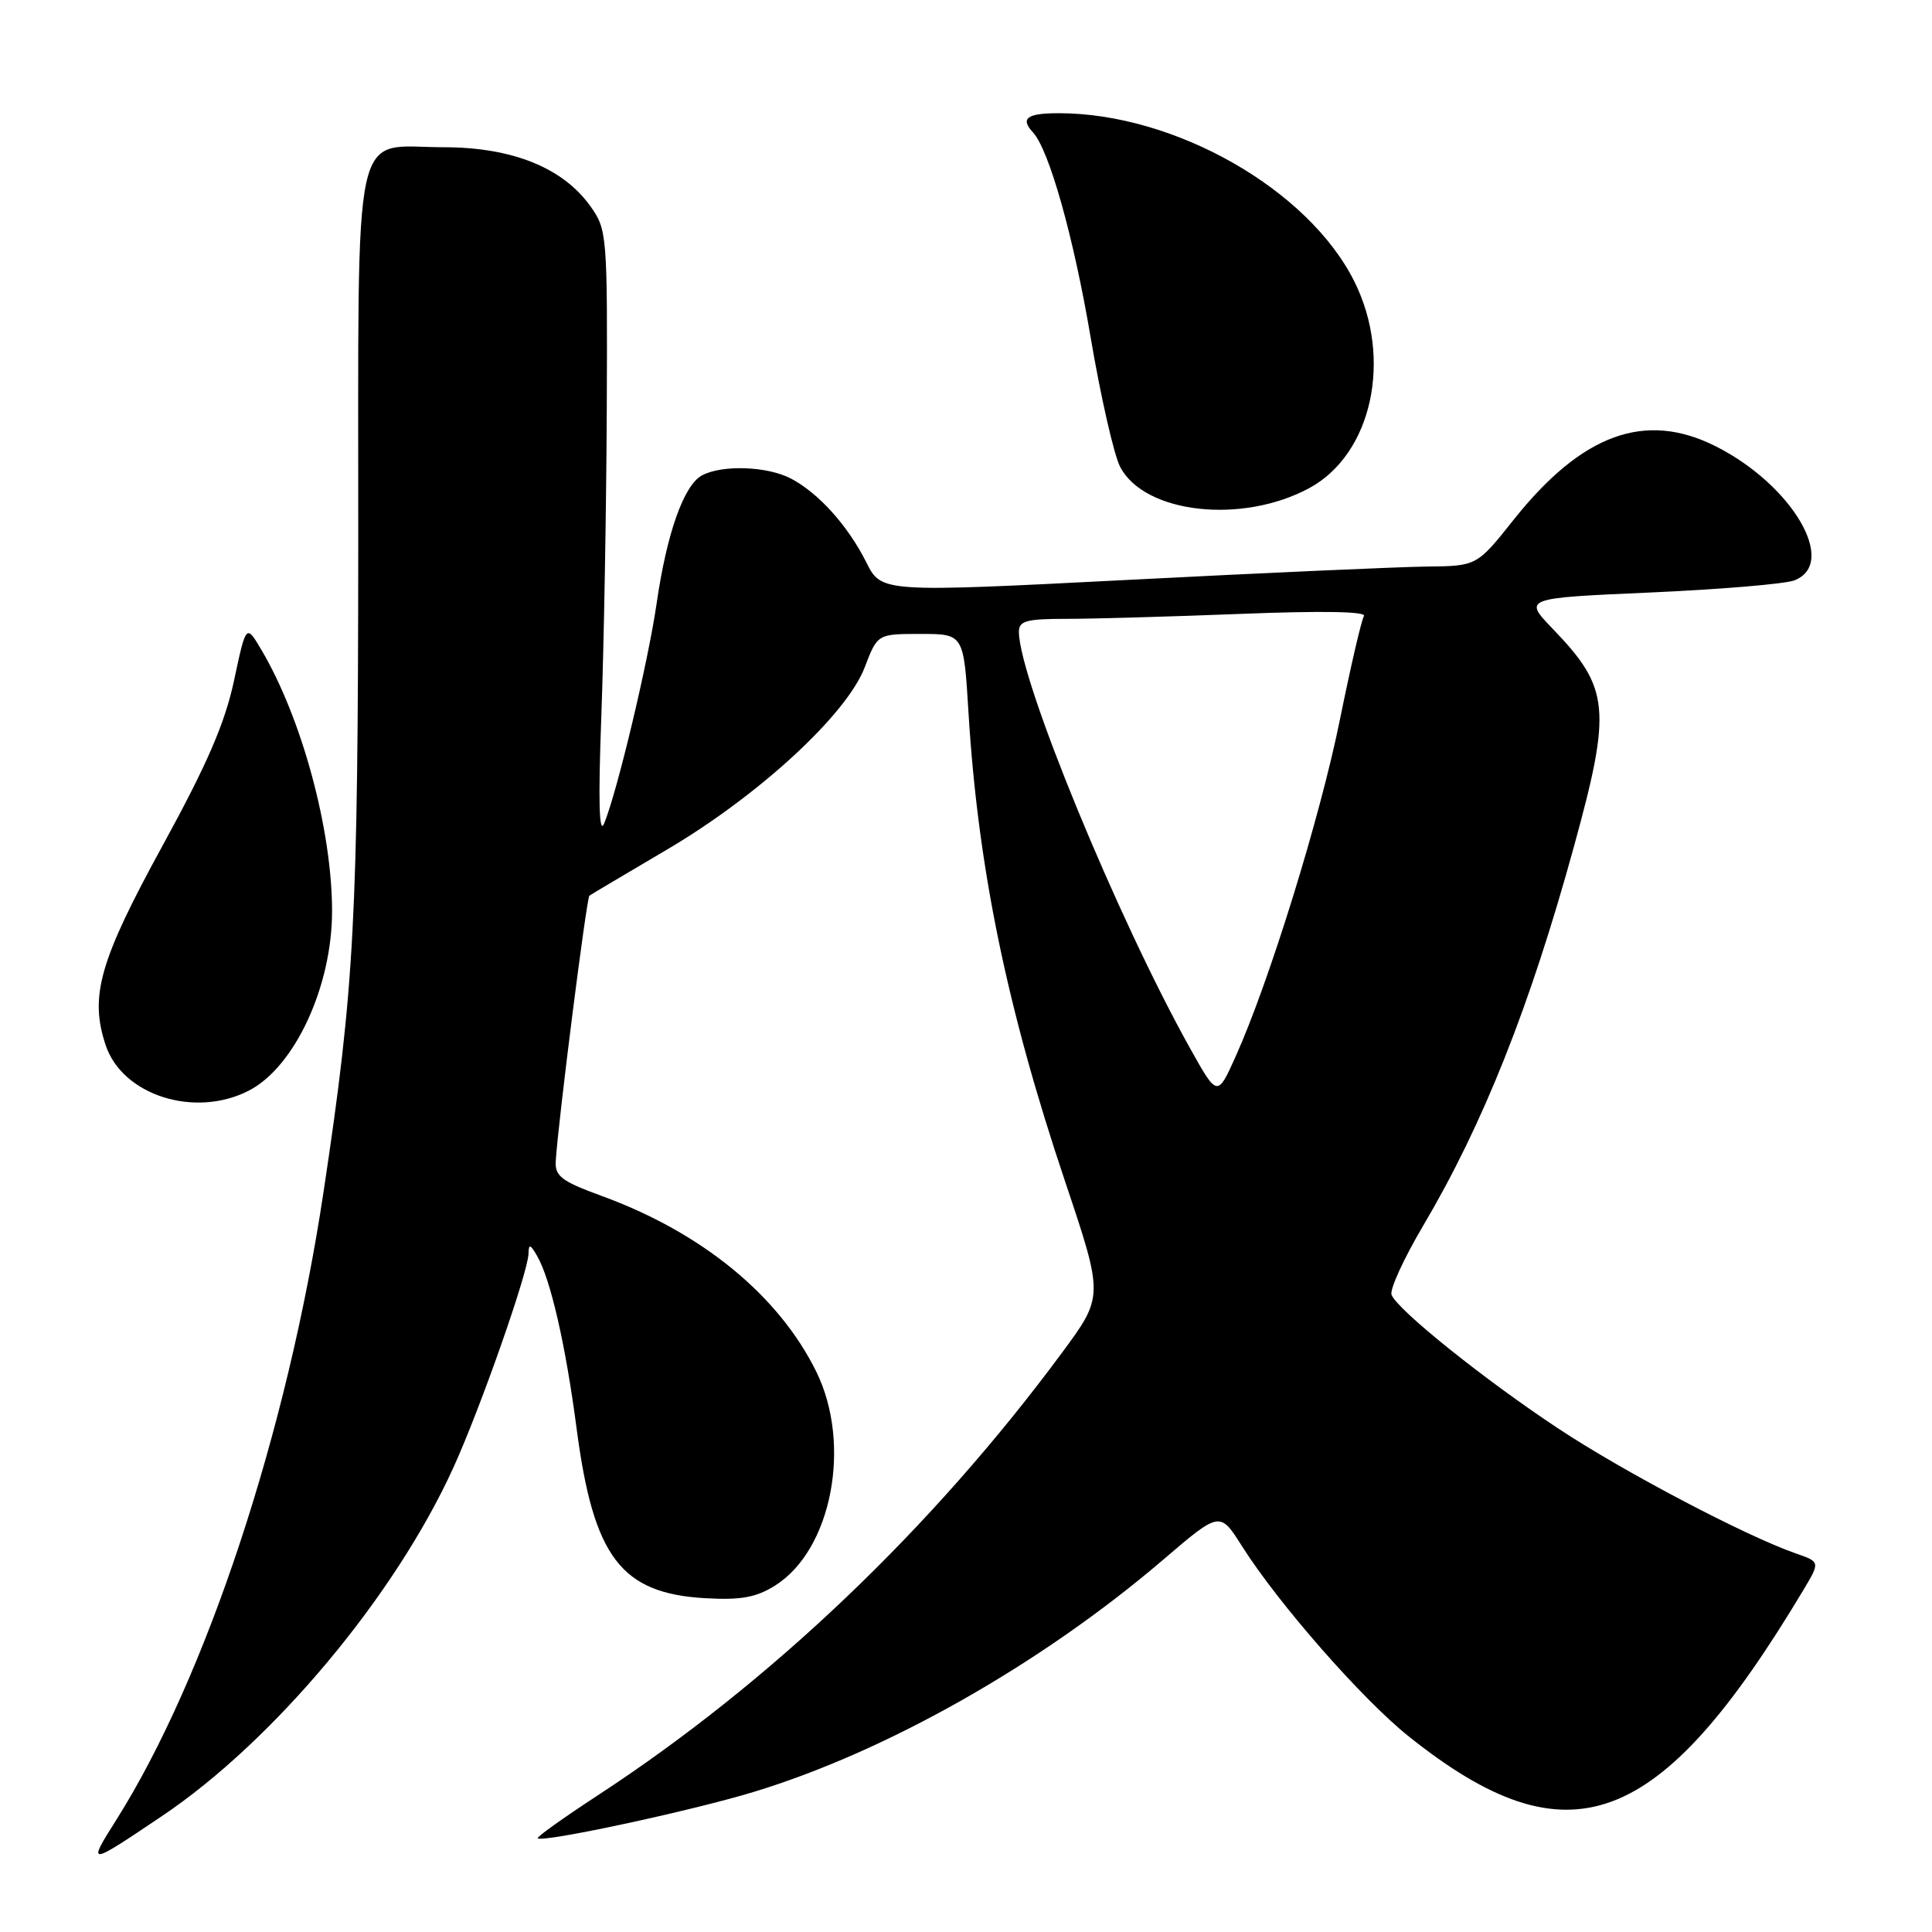 <?xml version="1.0" encoding="UTF-8" standalone="no"?>
<!DOCTYPE svg PUBLIC "-//W3C//DTD SVG 1.1//EN" "http://www.w3.org/Graphics/SVG/1.1/DTD/svg11.dtd" >
<svg xmlns="http://www.w3.org/2000/svg" xmlns:xlink="http://www.w3.org/1999/xlink" version="1.1" viewBox="0 0 256 256">
 <g >
 <path fill="currentColor"
d=" M 21.46 240.64 C 36.24 230.71 52.30 211.52 60.06 194.50 C 63.64 186.65 69.98 168.59 70.03 166.11 C 70.06 164.79 70.26 164.85 71.16 166.40 C 72.95 169.48 74.95 178.20 76.41 189.33 C 78.64 206.34 82.29 211.14 93.46 211.77 C 98.19 212.04 100.19 211.67 102.71 210.09 C 110.21 205.38 112.90 191.41 108.17 181.77 C 103.20 171.66 92.99 163.30 79.73 158.47 C 74.40 156.52 73.52 155.85 73.64 153.85 C 73.94 148.78 77.72 118.96 78.10 118.68 C 78.32 118.52 82.94 115.78 88.37 112.58 C 100.56 105.40 112.19 94.68 114.58 88.42 C 116.27 84.00 116.27 84.00 121.98 84.00 C 127.70 84.00 127.70 84.00 128.33 94.42 C 129.59 115.01 133.43 133.65 141.16 156.64 C 146.24 171.78 146.24 171.78 140.70 179.27 C 123.51 202.52 102.07 222.96 79.21 237.89 C 74.67 240.86 71.08 243.42 71.25 243.58 C 71.86 244.19 91.41 240.00 99.80 237.46 C 117.41 232.13 137.96 220.49 154.07 206.72 C 161.64 200.24 161.64 200.24 164.56 204.86 C 169.38 212.48 180.53 225.20 186.71 230.12 C 207.88 247.01 219.87 242.55 238.93 210.73 C 241.19 206.96 241.19 206.96 237.96 205.84 C 231.31 203.52 215.19 195.05 206.50 189.30 C 196.71 182.83 185.15 173.56 184.39 171.57 C 184.12 170.88 186.00 166.78 188.55 162.46 C 196.53 148.97 202.73 133.39 208.58 112.08 C 213.56 93.97 213.29 91.16 205.80 83.38 C 201.83 79.25 201.83 79.25 218.66 78.51 C 227.91 78.10 236.50 77.38 237.74 76.91 C 243.62 74.67 237.47 64.21 227.29 59.11 C 217.99 54.45 209.63 57.49 200.59 68.84 C 195.69 75.00 195.69 75.00 189.09 75.07 C 185.47 75.11 167.72 75.90 149.65 76.83 C 116.79 78.51 116.79 78.51 114.79 74.51 C 112.36 69.66 108.45 65.32 104.80 63.41 C 101.67 61.77 95.69 61.56 93.02 62.99 C 90.61 64.28 88.35 70.66 87.00 80.00 C 85.87 87.77 81.77 104.96 80.05 109.12 C 79.38 110.73 79.26 106.13 79.68 94.85 C 80.02 85.69 80.34 67.47 80.40 54.35 C 80.50 31.11 80.44 30.42 78.24 27.34 C 74.60 22.22 67.86 19.51 58.79 19.51 C 46.48 19.50 47.50 14.77 47.47 71.79 C 47.44 121.91 46.98 130.66 42.86 158.00 C 38.10 189.65 27.33 222.26 15.40 241.16 C 11.54 247.27 11.61 247.27 21.46 240.64 Z  M 33.00 144.50 C 39.06 141.36 44.00 130.70 44.00 120.73 C 44.00 109.98 40.01 95.22 34.66 86.15 C 32.61 82.67 32.61 82.67 31.01 90.18 C 29.80 95.83 27.47 101.22 21.56 112.02 C 13.18 127.32 11.85 131.98 13.99 138.46 C 16.19 145.14 25.83 148.21 33.00 144.50 Z  M 173.50 64.67 C 181.81 60.16 184.56 47.53 179.46 37.30 C 173.37 25.08 155.66 15.00 140.29 15.00 C 136.06 15.00 135.15 15.68 136.88 17.55 C 139.02 19.87 142.26 31.40 144.50 44.62 C 145.84 52.52 147.60 60.27 148.42 61.85 C 151.63 68.05 164.57 69.50 173.50 64.67 Z  M 157.71 138.94 C 148.07 121.68 135.07 90.07 135.01 83.75 C 135.00 82.27 135.96 82.00 141.34 82.00 C 144.83 82.00 155.25 81.70 164.50 81.34 C 175.17 80.92 181.10 81.02 180.73 81.63 C 180.40 82.16 178.97 88.32 177.55 95.33 C 174.94 108.26 168.19 130.06 163.75 139.94 C 161.31 145.38 161.31 145.38 157.71 138.94 Z "/>
</g>
</svg>
